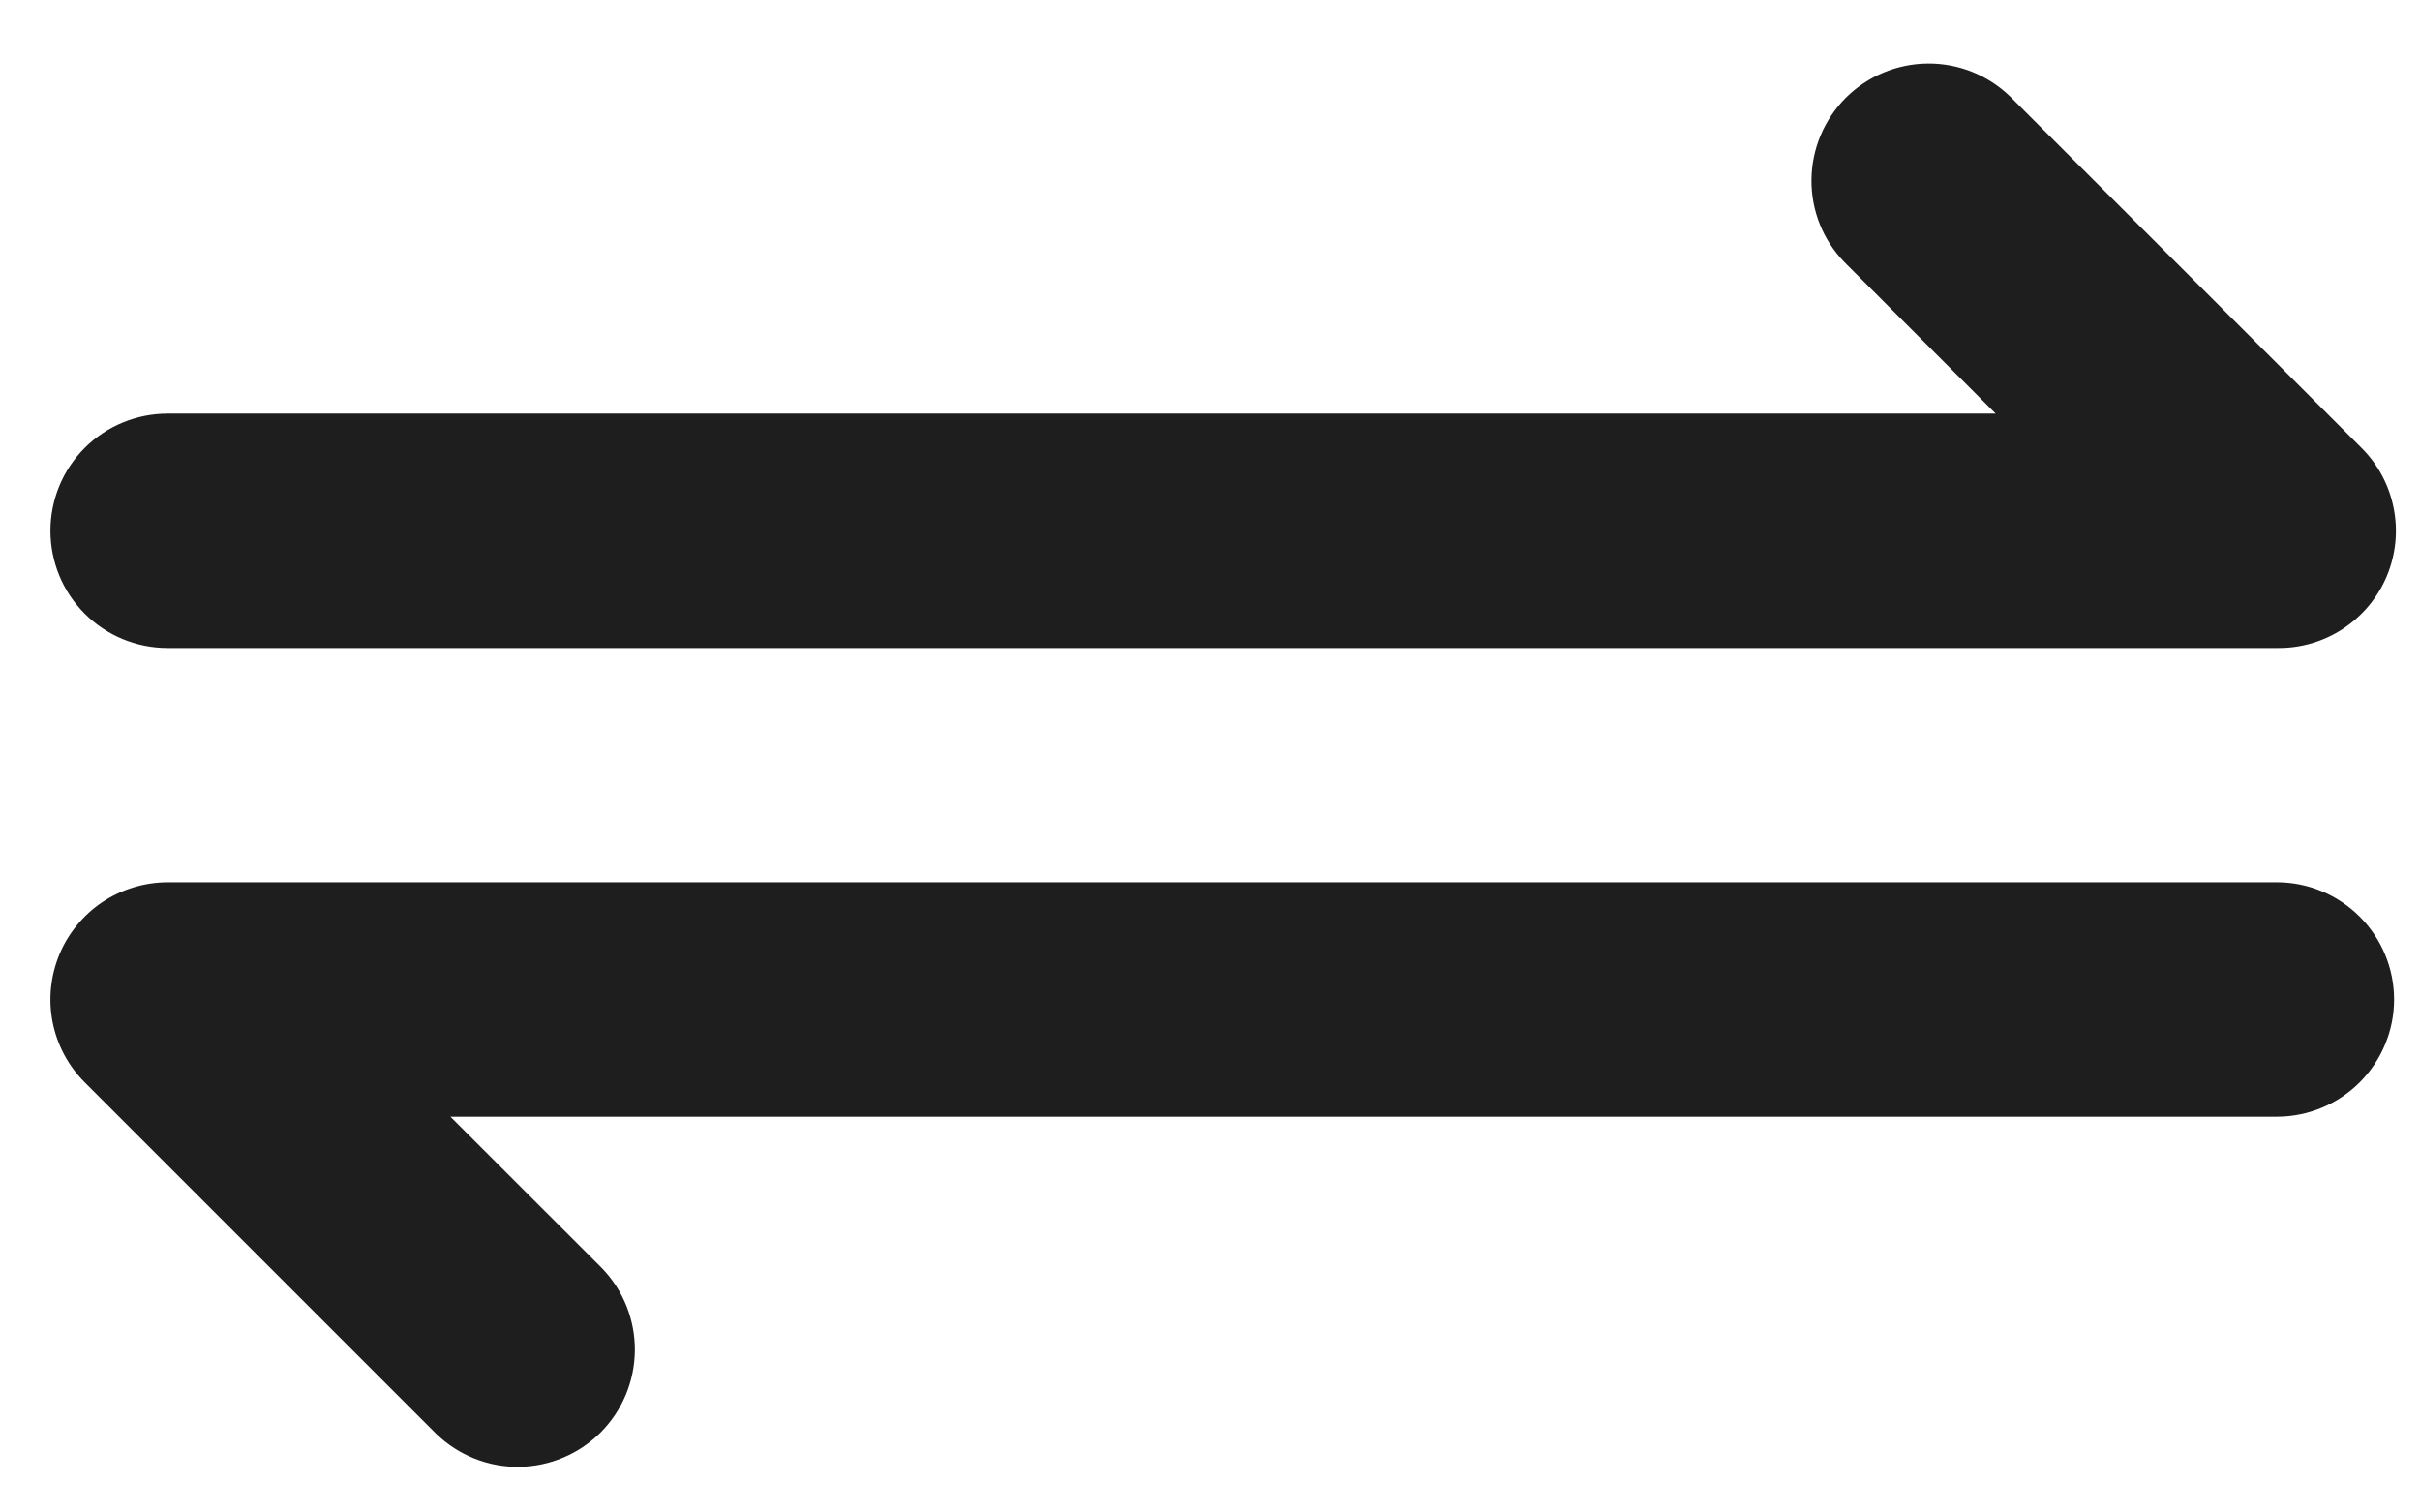 <svg width="24" height="15" viewBox="0 0 24 15" fill="none" xmlns="http://www.w3.org/2000/svg">
<path d="M22.581 11.075L4.467 11.075L5.97 12.577C6.182 12.797 6.299 13.09 6.296 13.395C6.293 13.7 6.171 13.991 5.956 14.207C5.74 14.422 5.449 14.544 5.144 14.547C4.839 14.55 4.546 14.432 4.327 14.221L0.84 10.734C0.678 10.572 0.567 10.365 0.522 10.139C0.477 9.914 0.501 9.68 0.588 9.468C0.676 9.256 0.825 9.074 1.016 8.946C1.207 8.819 1.432 8.751 1.662 8.75L22.581 8.75C22.889 8.75 23.184 8.873 23.402 9.091C23.62 9.309 23.743 9.604 23.743 9.913C23.743 10.221 23.62 10.516 23.402 10.734C23.184 10.952 22.889 11.075 22.581 11.075Z" fill="#1E1E1E"/>
<path d="M23.421 4.443C23.584 4.606 23.695 4.814 23.739 5.04C23.784 5.266 23.76 5.5 23.671 5.713C23.582 5.926 23.431 6.107 23.239 6.234C23.047 6.361 22.821 6.428 22.59 6.426L22.581 6.426L1.662 6.426C1.354 6.426 1.058 6.304 0.84 6.086C0.622 5.868 0.5 5.572 0.5 5.264C0.5 4.956 0.622 4.66 0.84 4.442C1.058 4.224 1.354 4.102 1.662 4.102L19.792 4.102L18.291 2.599C18.079 2.38 17.962 2.087 17.965 1.782C17.968 1.477 18.09 1.186 18.305 0.97C18.521 0.755 18.812 0.633 19.117 0.63C19.422 0.627 19.715 0.744 19.934 0.956L23.421 4.443Z" fill="#1E1E1E"/>
</svg>
